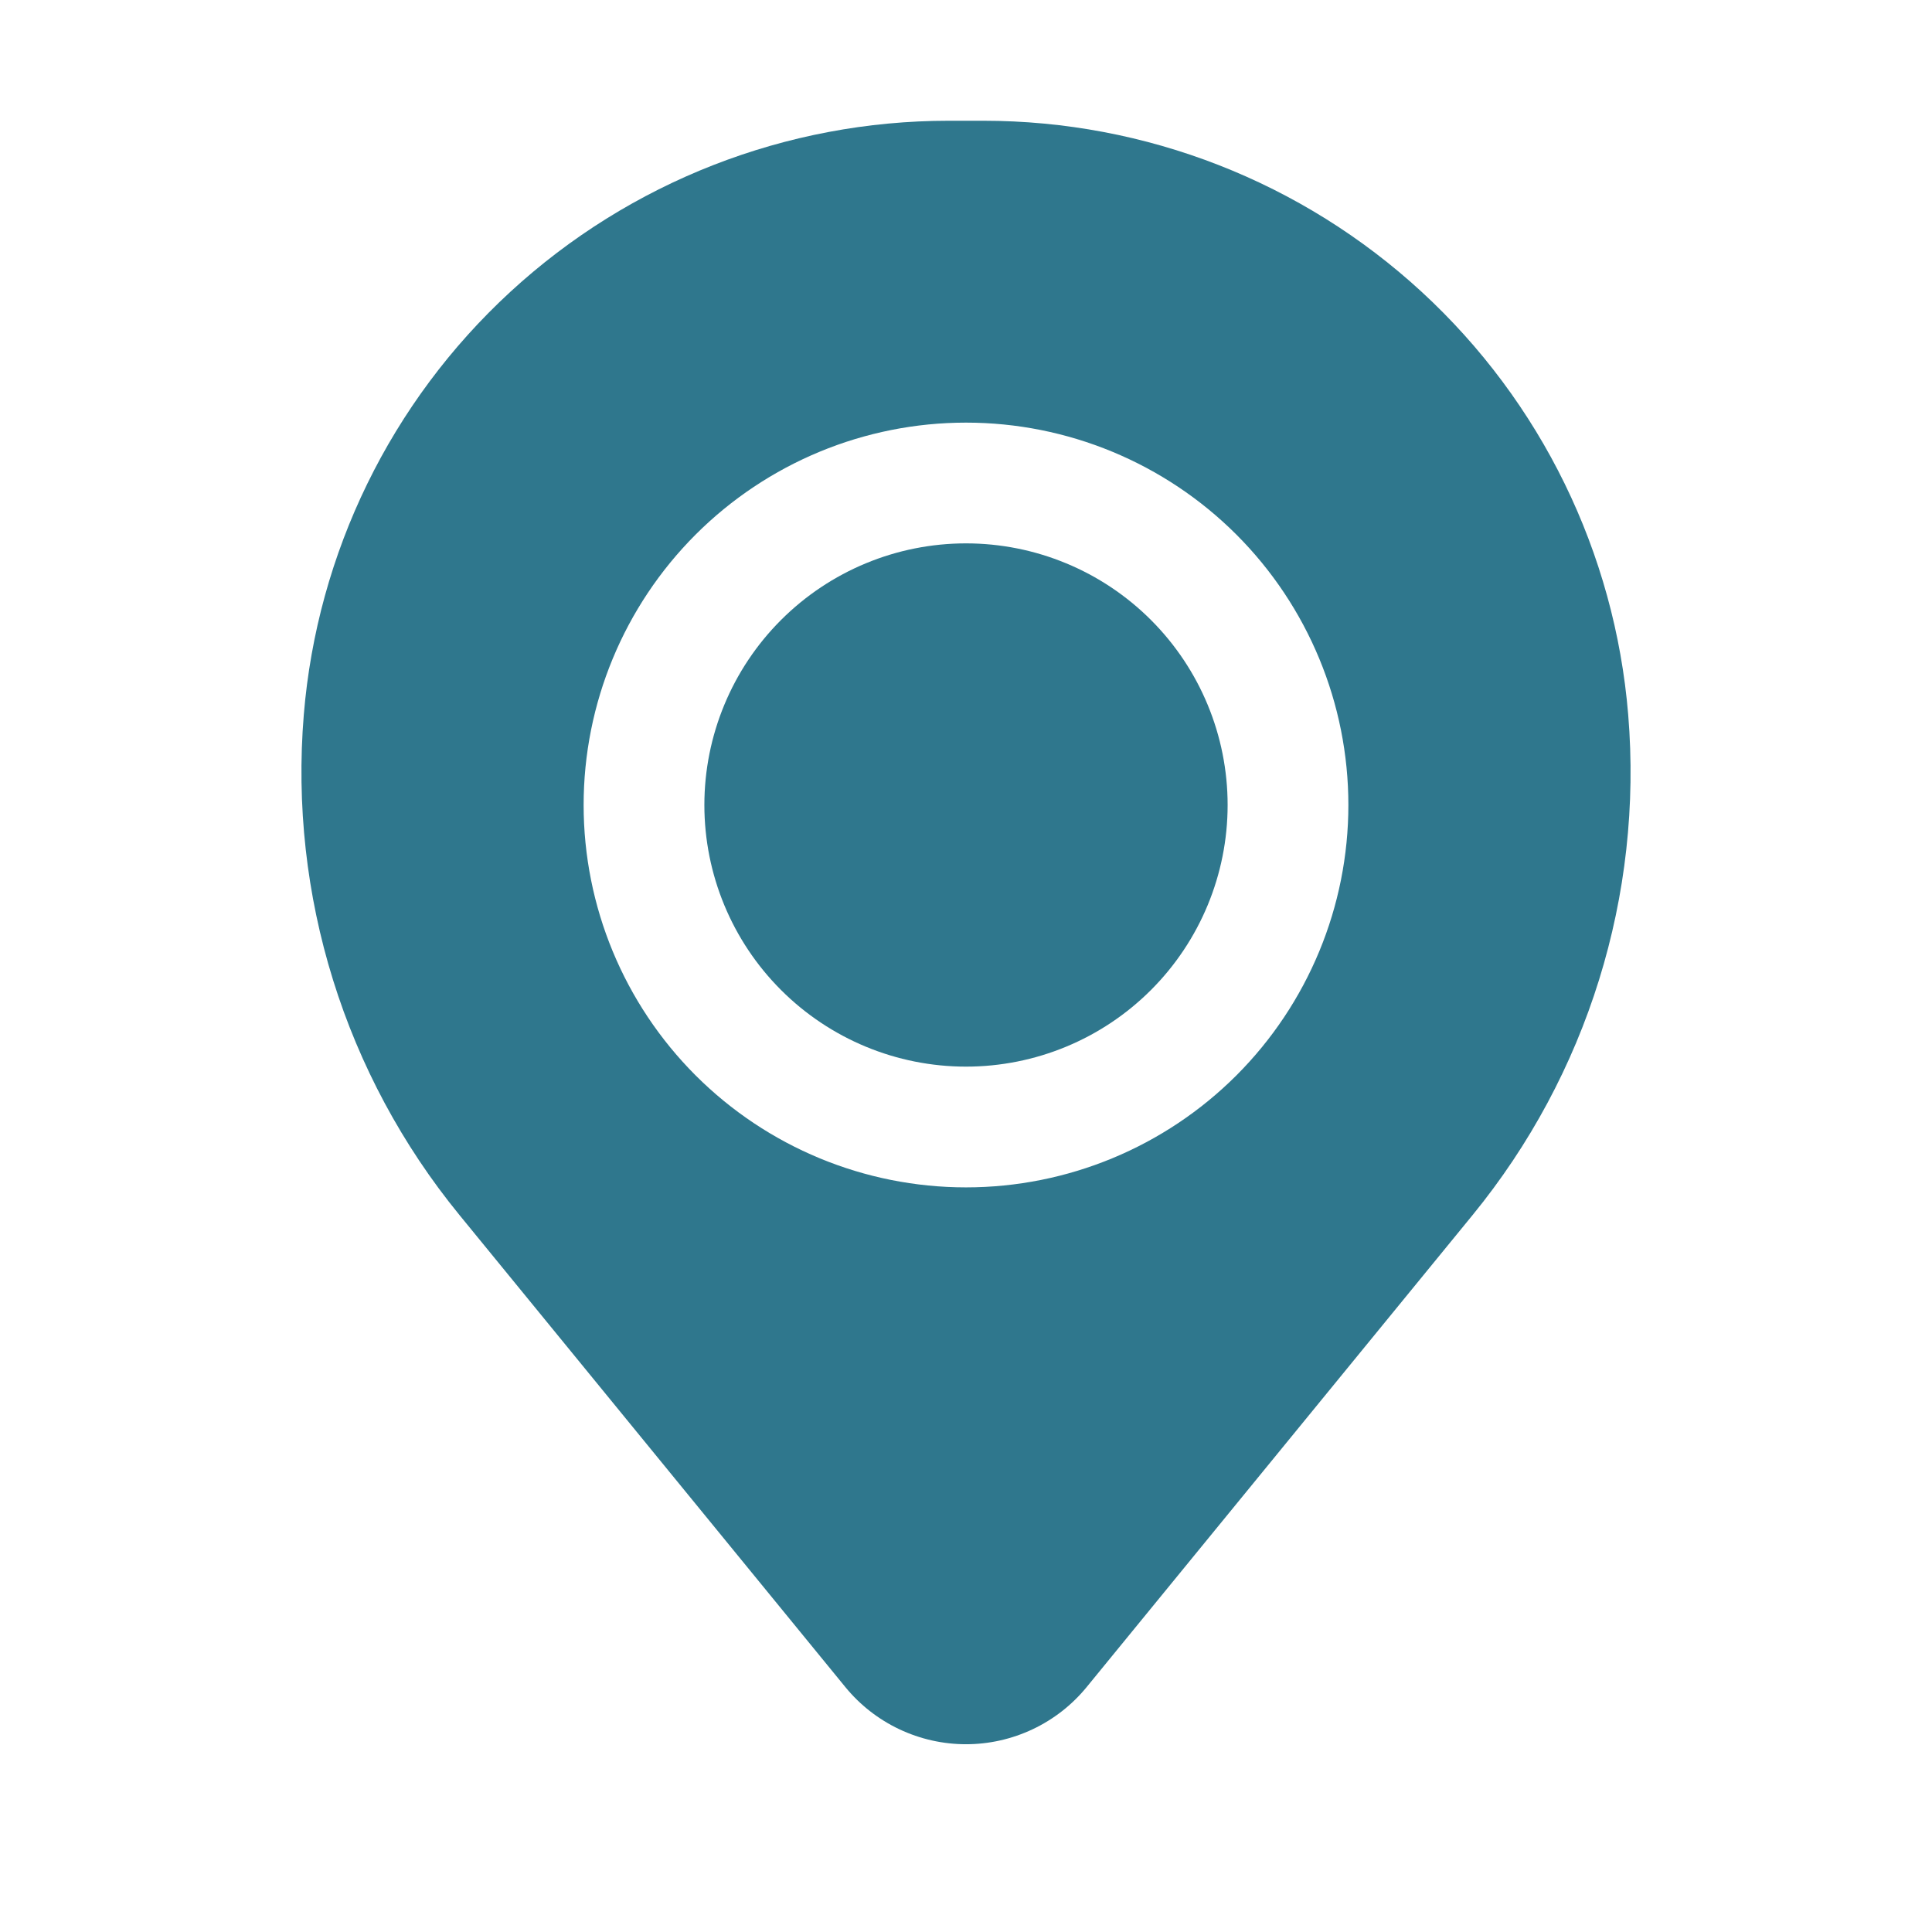 <svg width="48" height="48" viewBox="0 0 48 48" fill="none" xmlns="http://www.w3.org/2000/svg" xmlns:xlink="http://www.w3.org/1999/xlink">
<path d="M17.5,20C17.5,18.276 18.185,16.623 19.404,15.404C20.623,14.185 22.276,13.5 24,13.5C25.724,13.5 27.377,14.185 28.596,15.404C29.815,16.623 30.5,18.276 30.5,20C30.5,21.724 29.815,23.377 28.596,24.596C27.377,25.815 25.724,26.5 24,26.5C22.276,26.5 20.623,25.815 19.404,24.596C18.185,23.377 17.5,21.724 17.5,20Z" fill="#2F778D"/>
<path d="M7.548,17.754C7.88,13.733 9.711,9.984 12.679,7.251C15.647,4.518 19.534,3 23.568,3L24.432,3C28.467,3 32.353,4.518 35.321,7.251C38.289,9.984 40.12,13.733 40.452,17.754C40.823,22.243 39.437,26.701 36.586,30.188L27,41.912C26.637,42.357 26.179,42.715 25.66,42.961C25.141,43.207 24.574,43.335 24,43.335C23.426,43.335 22.859,43.207 22.34,42.961C21.821,42.715 21.363,42.357 21,41.912L11.416,30.188C8.565,26.701 7.178,22.243 7.548,17.754ZM24,10.5C21.48,10.5 19.064,11.501 17.282,13.282C15.501,15.064 14.5,17.48 14.5,20C14.5,22.52 15.501,24.936 17.282,26.718C19.064,28.499 21.48,29.5 24,29.5C26.52,29.5 28.936,28.499 30.718,26.718C32.499,24.936 33.5,22.52 33.5,20C33.5,17.48 32.499,15.064 30.718,13.282C28.936,11.501 26.52,10.5 24,10.5Z" clip-rule="evenodd" fill-rule="evenodd" fill="#2F778D"/>
</svg>
